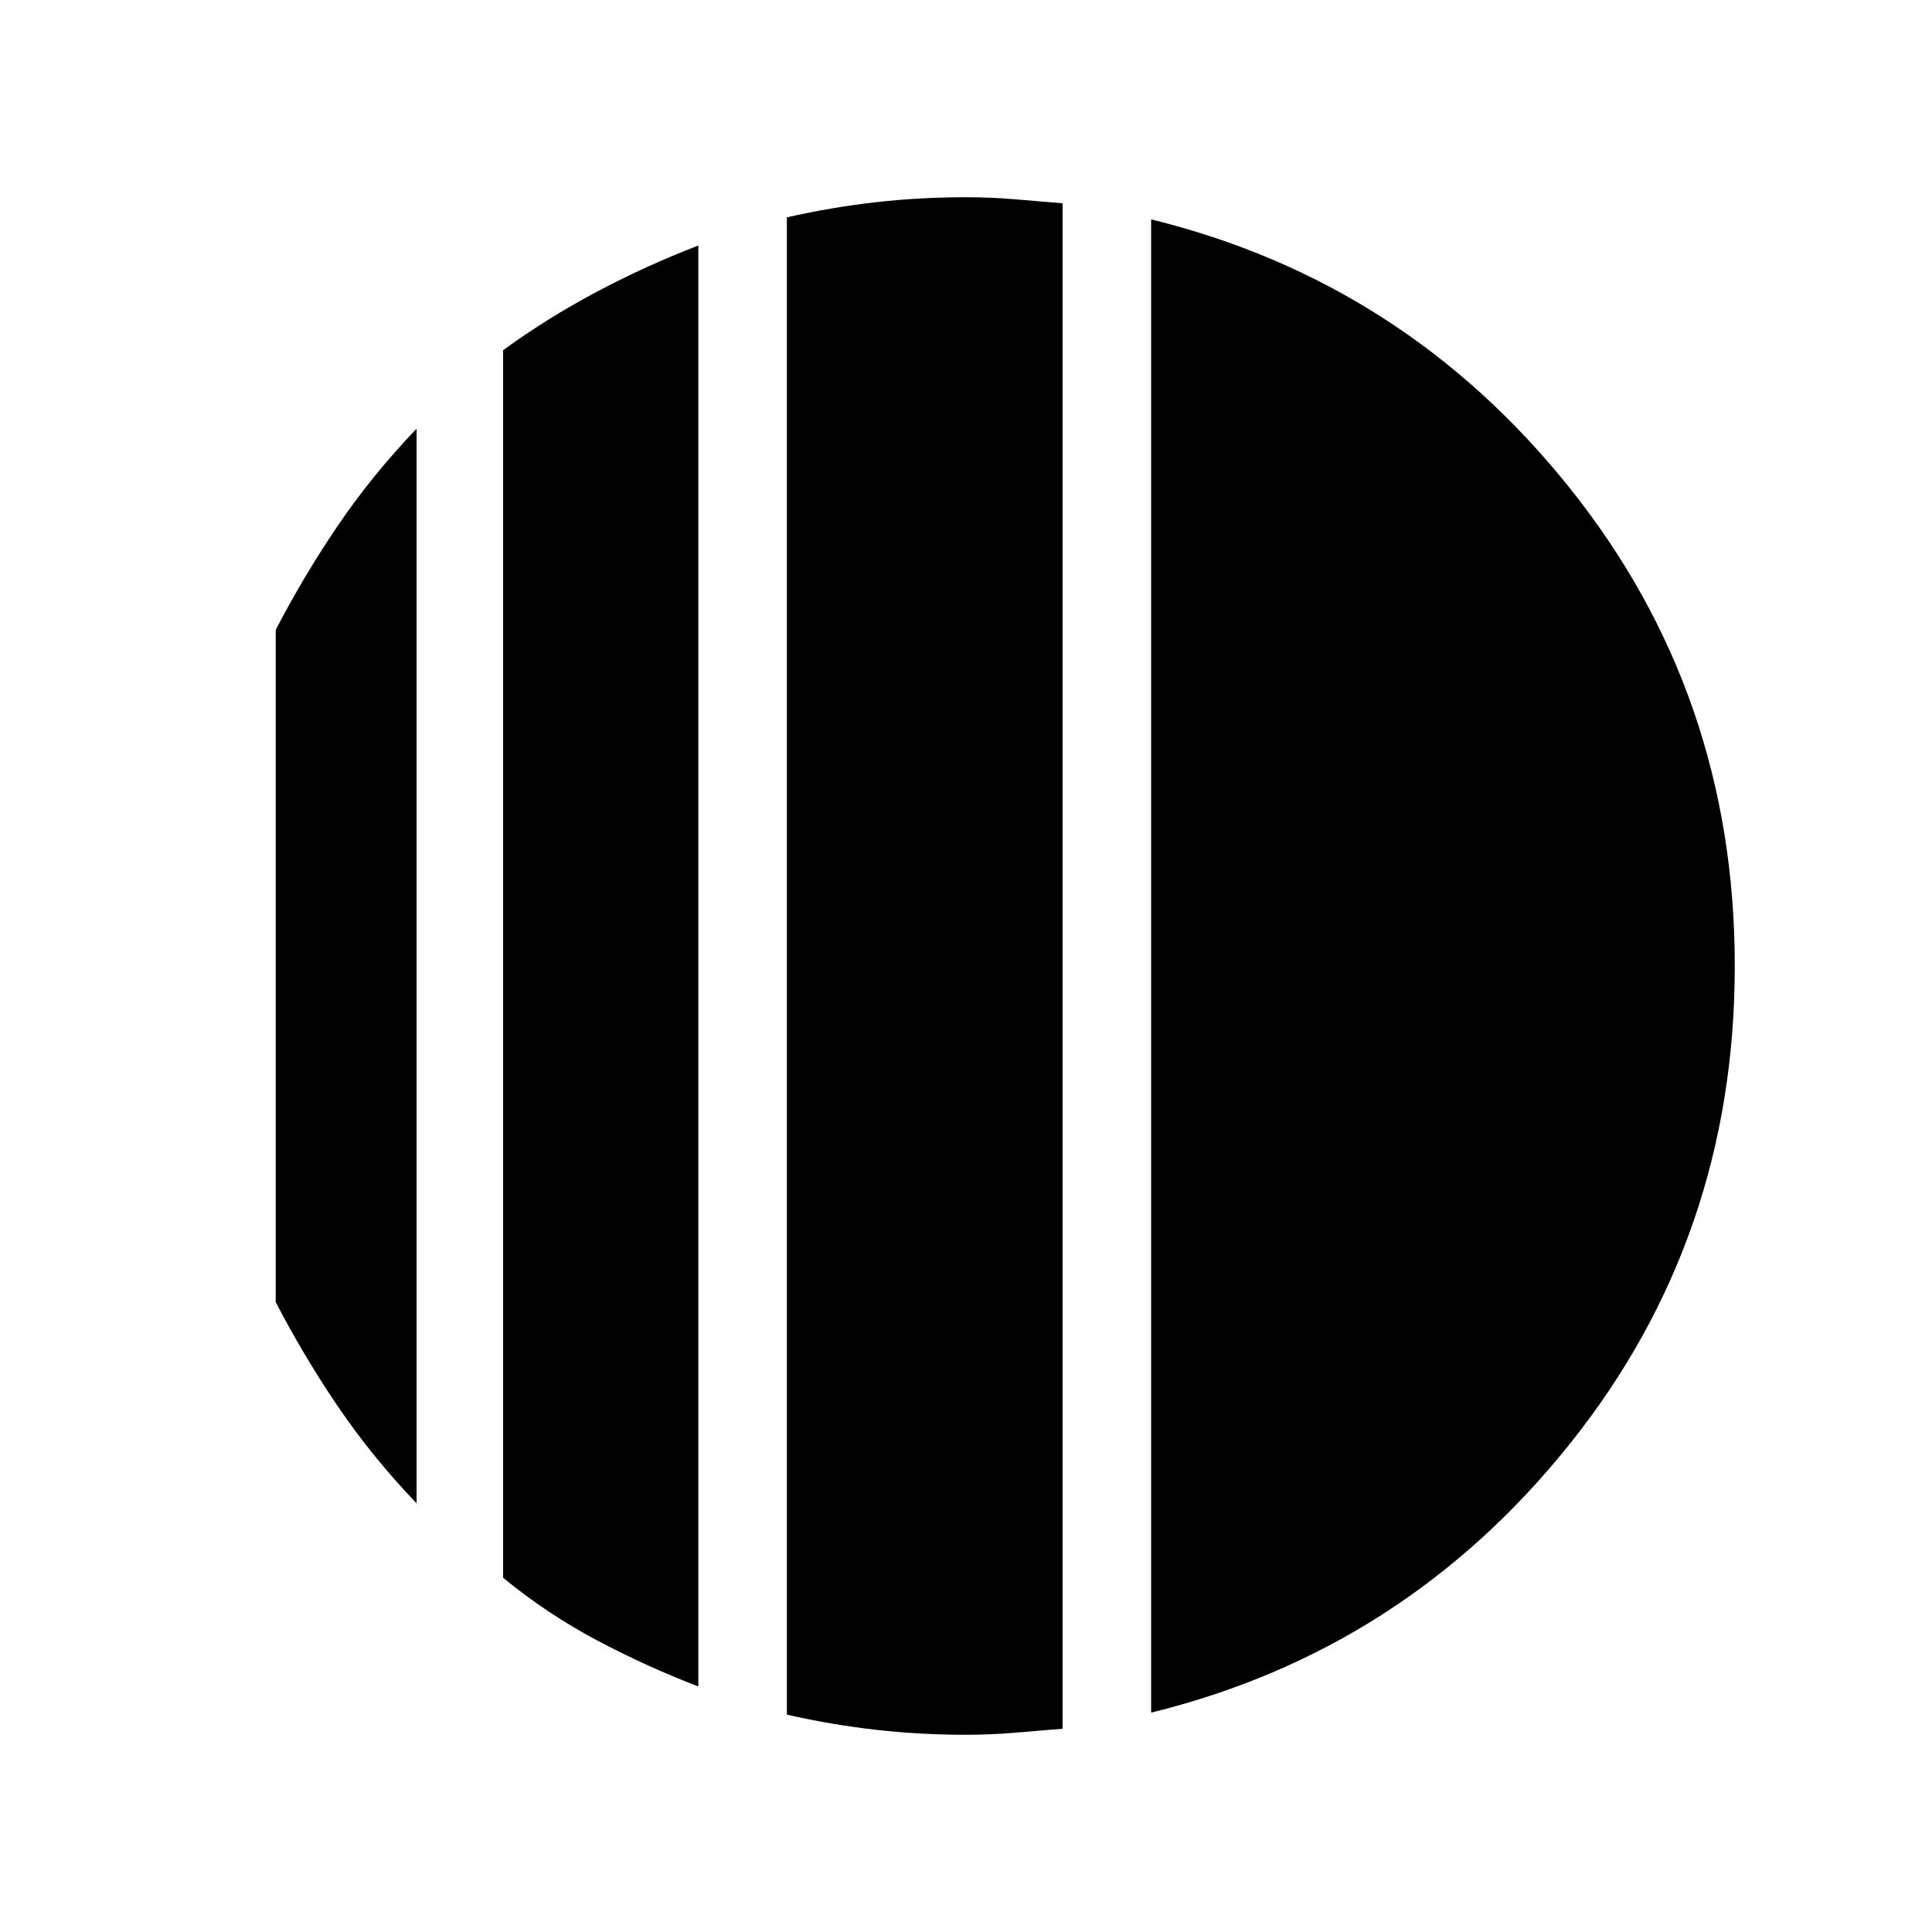 <svg xmlns="http://www.w3.org/2000/svg" height="48" width="48"><path d="M10.35 10.65v26.7q-1.1-1.15-1.95-2.4-.85-1.25-1.55-2.6v-16.7q.7-1.35 1.55-2.6.85-1.25 1.95-2.4Zm7-4.55v35.8q-1.3-.5-2.525-1.15Q13.6 40.1 12.5 39.2V8.7q1.1-.8 2.325-1.45Q16.05 6.6 17.35 6.1ZM28.6 42.55V5.45Q34.9 7 39 12.125 43.1 17.25 43.1 24T39 35.875Q34.9 41 28.6 42.55Zm-4.6.55q-1.15 0-2.25-.125t-2.2-.375V5.4q1.1-.25 2.2-.375T24 4.9q.6 0 1.2.05l1.2.1v37.9l-1.2.1q-.6.05-1.2.05Z"/></svg>